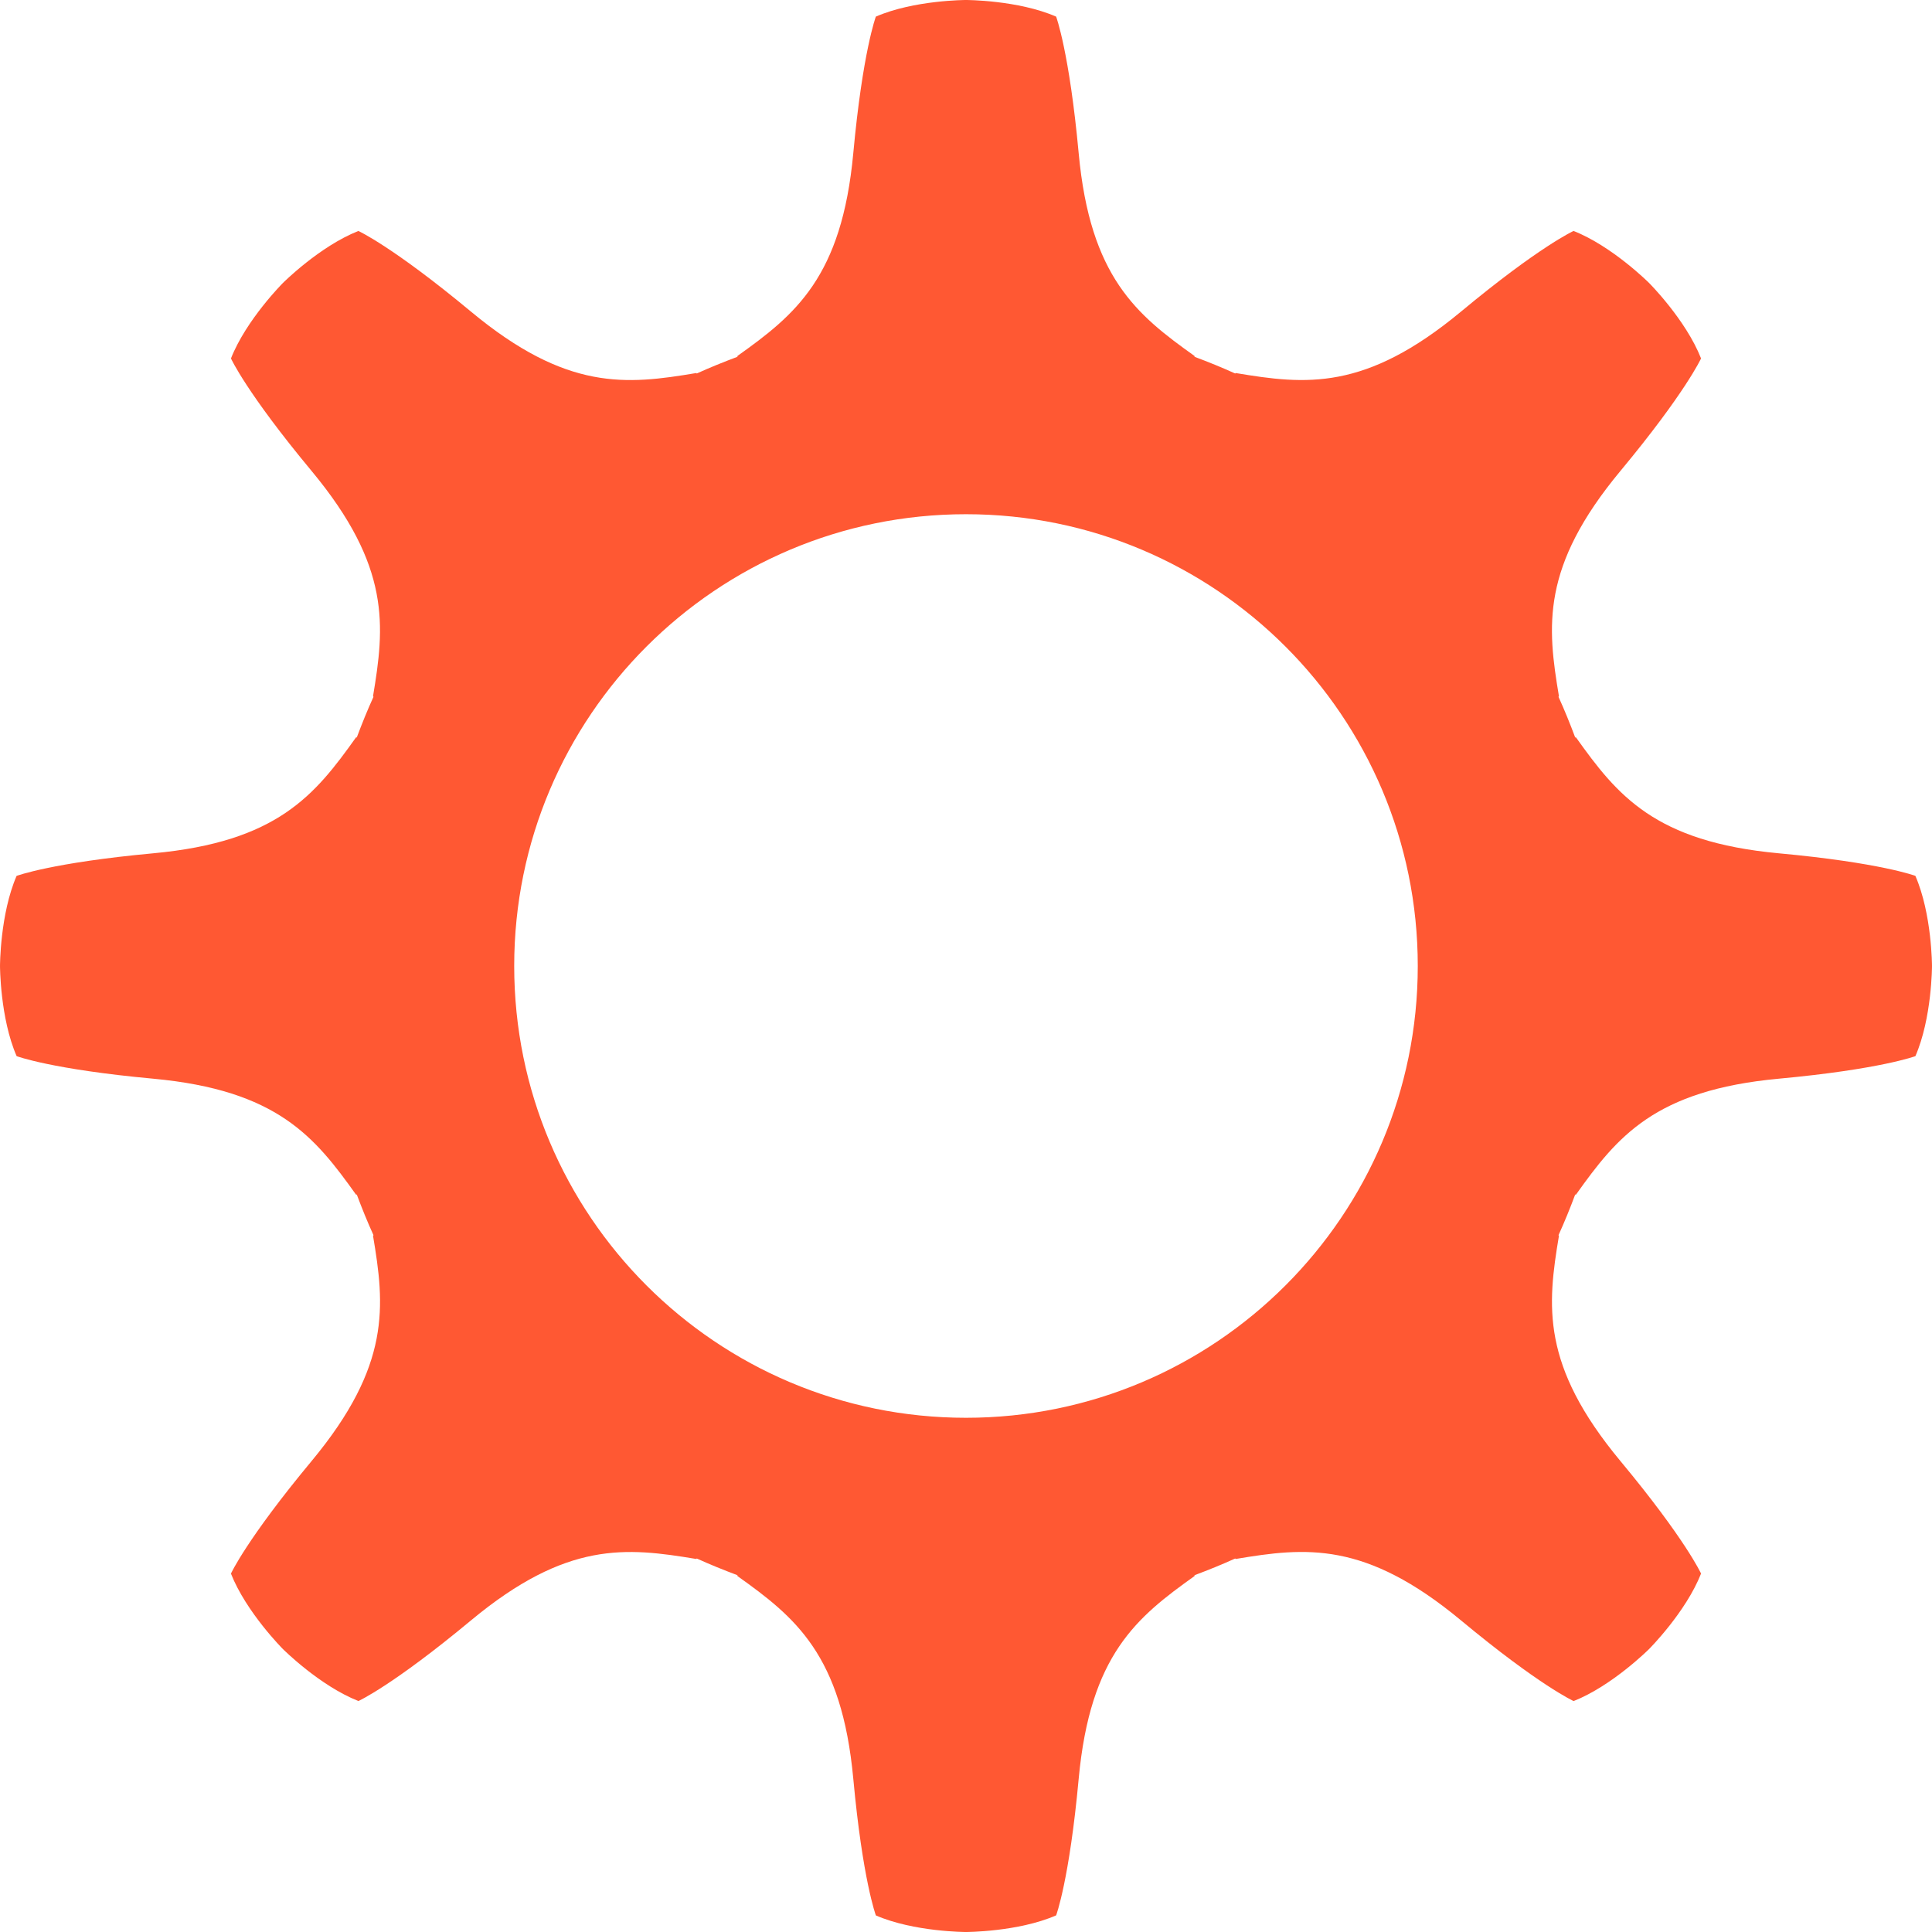 <?xml version="1.0" ?><!DOCTYPE svg  PUBLIC '-//W3C//DTD SVG 1.1//EN'  'http://www.w3.org/Graphics/SVG/1.1/DTD/svg11.dtd'><svg enable-background="new 0 0 512 512" height="512px" id="Layer_1" version="1.1" viewBox="0 0 512 512" width="512px" xml:space="preserve" xmlns="http://www.w3.org/2000/svg" xmlns:xlink="http://www.w3.org/1999/xlink"><path d="M507.592,232.111c0,0-9.296-3.496-36.19-5.977c-32.884-3.04-42.804-15.365-53.742-30.709h-0.22  c-1.362-3.647-2.821-7.248-4.427-10.776l0.127-0.127c-3.122-18.58-4.812-34.316,16.292-59.719  c17.25-20.766,21.365-29.818,21.365-29.818c-4.048-10.273-13.781-20.004-13.781-20.004s-9.736-9.734-20.004-13.776  c0,0-9.052,4.104-29.818,21.361c-25.403,21.102-41.14,19.407-59.719,16.292l-0.128,0.126c-3.524-1.605-7.12-3.058-10.775-4.427  v-0.214c-15.345-10.934-27.669-20.865-30.71-53.749c-2.485-26.881-5.976-36.189-5.976-36.189C269.757,0,255.997,0,255.997,0  s-13.766,0-23.887,4.405c0,0-3.498,9.309-5.979,36.189c-3.041,32.884-15.372,42.815-30.709,53.749v0.214  c-3.647,1.369-7.25,2.821-10.776,4.421l-0.122-0.12c-18.579,3.127-34.316,4.815-59.719-16.285  C104.041,65.322,94.977,61.21,94.977,61.21c-10.273,4.053-19.992,13.771-19.992,13.771S65.25,84.724,61.208,94.99  c0,0,4.099,9.053,21.362,29.813c21.1,25.402,19.389,41.139,16.284,59.719l0.128,0.127c-1.607,3.528-3.059,7.129-4.429,10.776H94.34  c-10.927,15.35-20.859,27.669-53.741,30.709c-26.883,2.486-36.202,5.989-36.202,5.989C0.003,242.254,0.003,256,0.003,256  s0,13.771,4.405,23.887c0,0,9.297,3.503,36.185,5.978c32.883,3.041,42.803,15.38,53.747,30.71h0.214  c1.37,3.655,2.821,7.251,4.429,10.776l-0.128,0.127c3.128,18.582,4.815,34.316-16.284,59.719  c-17.252,20.765-21.368,29.829-21.368,29.829c4.059,10.268,13.775,19.993,13.775,19.993s9.742,9.736,20.01,13.771  c0,0,9.047-4.094,29.813-21.357c25.402-21.1,41.145-19.389,59.718-16.288l0.128-0.128c3.526,1.605,7.129,3.052,10.776,4.427v0.22  c15.349,10.928,27.668,20.859,30.709,53.743c2.485,26.881,5.983,36.2,5.983,36.2C242.25,512,255.997,512,255.997,512  s13.771,0,23.889-4.405c0,0,3.504-9.298,5.976-36.189c3.041-32.884,15.379-42.805,30.71-53.743v-0.22  c3.655-1.375,7.251-2.821,10.775-4.427l0.128,0.128c18.579-3.122,34.315-4.812,59.719,16.288  c20.767,17.253,29.832,21.369,29.832,21.369c10.267-4.06,19.99-13.782,19.99-13.782s9.733-9.736,13.781-20.004  c0,0-4.104-9.054-21.365-29.818c-21.104-25.402-19.403-41.137-16.292-59.719l-0.127-0.127c1.605-3.525,3.064-7.121,4.427-10.776  h0.22c10.928-15.341,20.858-27.669,53.742-30.71c26.881-2.485,36.201-5.978,36.201-5.978c4.395-10.127,4.395-23.887,4.395-23.887  S511.997,242.229,507.592,232.111z M255.997,375.727c-66.125,0-119.728-53.602-119.728-119.727s53.603-119.727,119.728-119.727  c66.124,0,119.727,53.602,119.727,119.727S322.121,375.727,255.997,375.727z" fill="#ff5833c2"/></svg>
